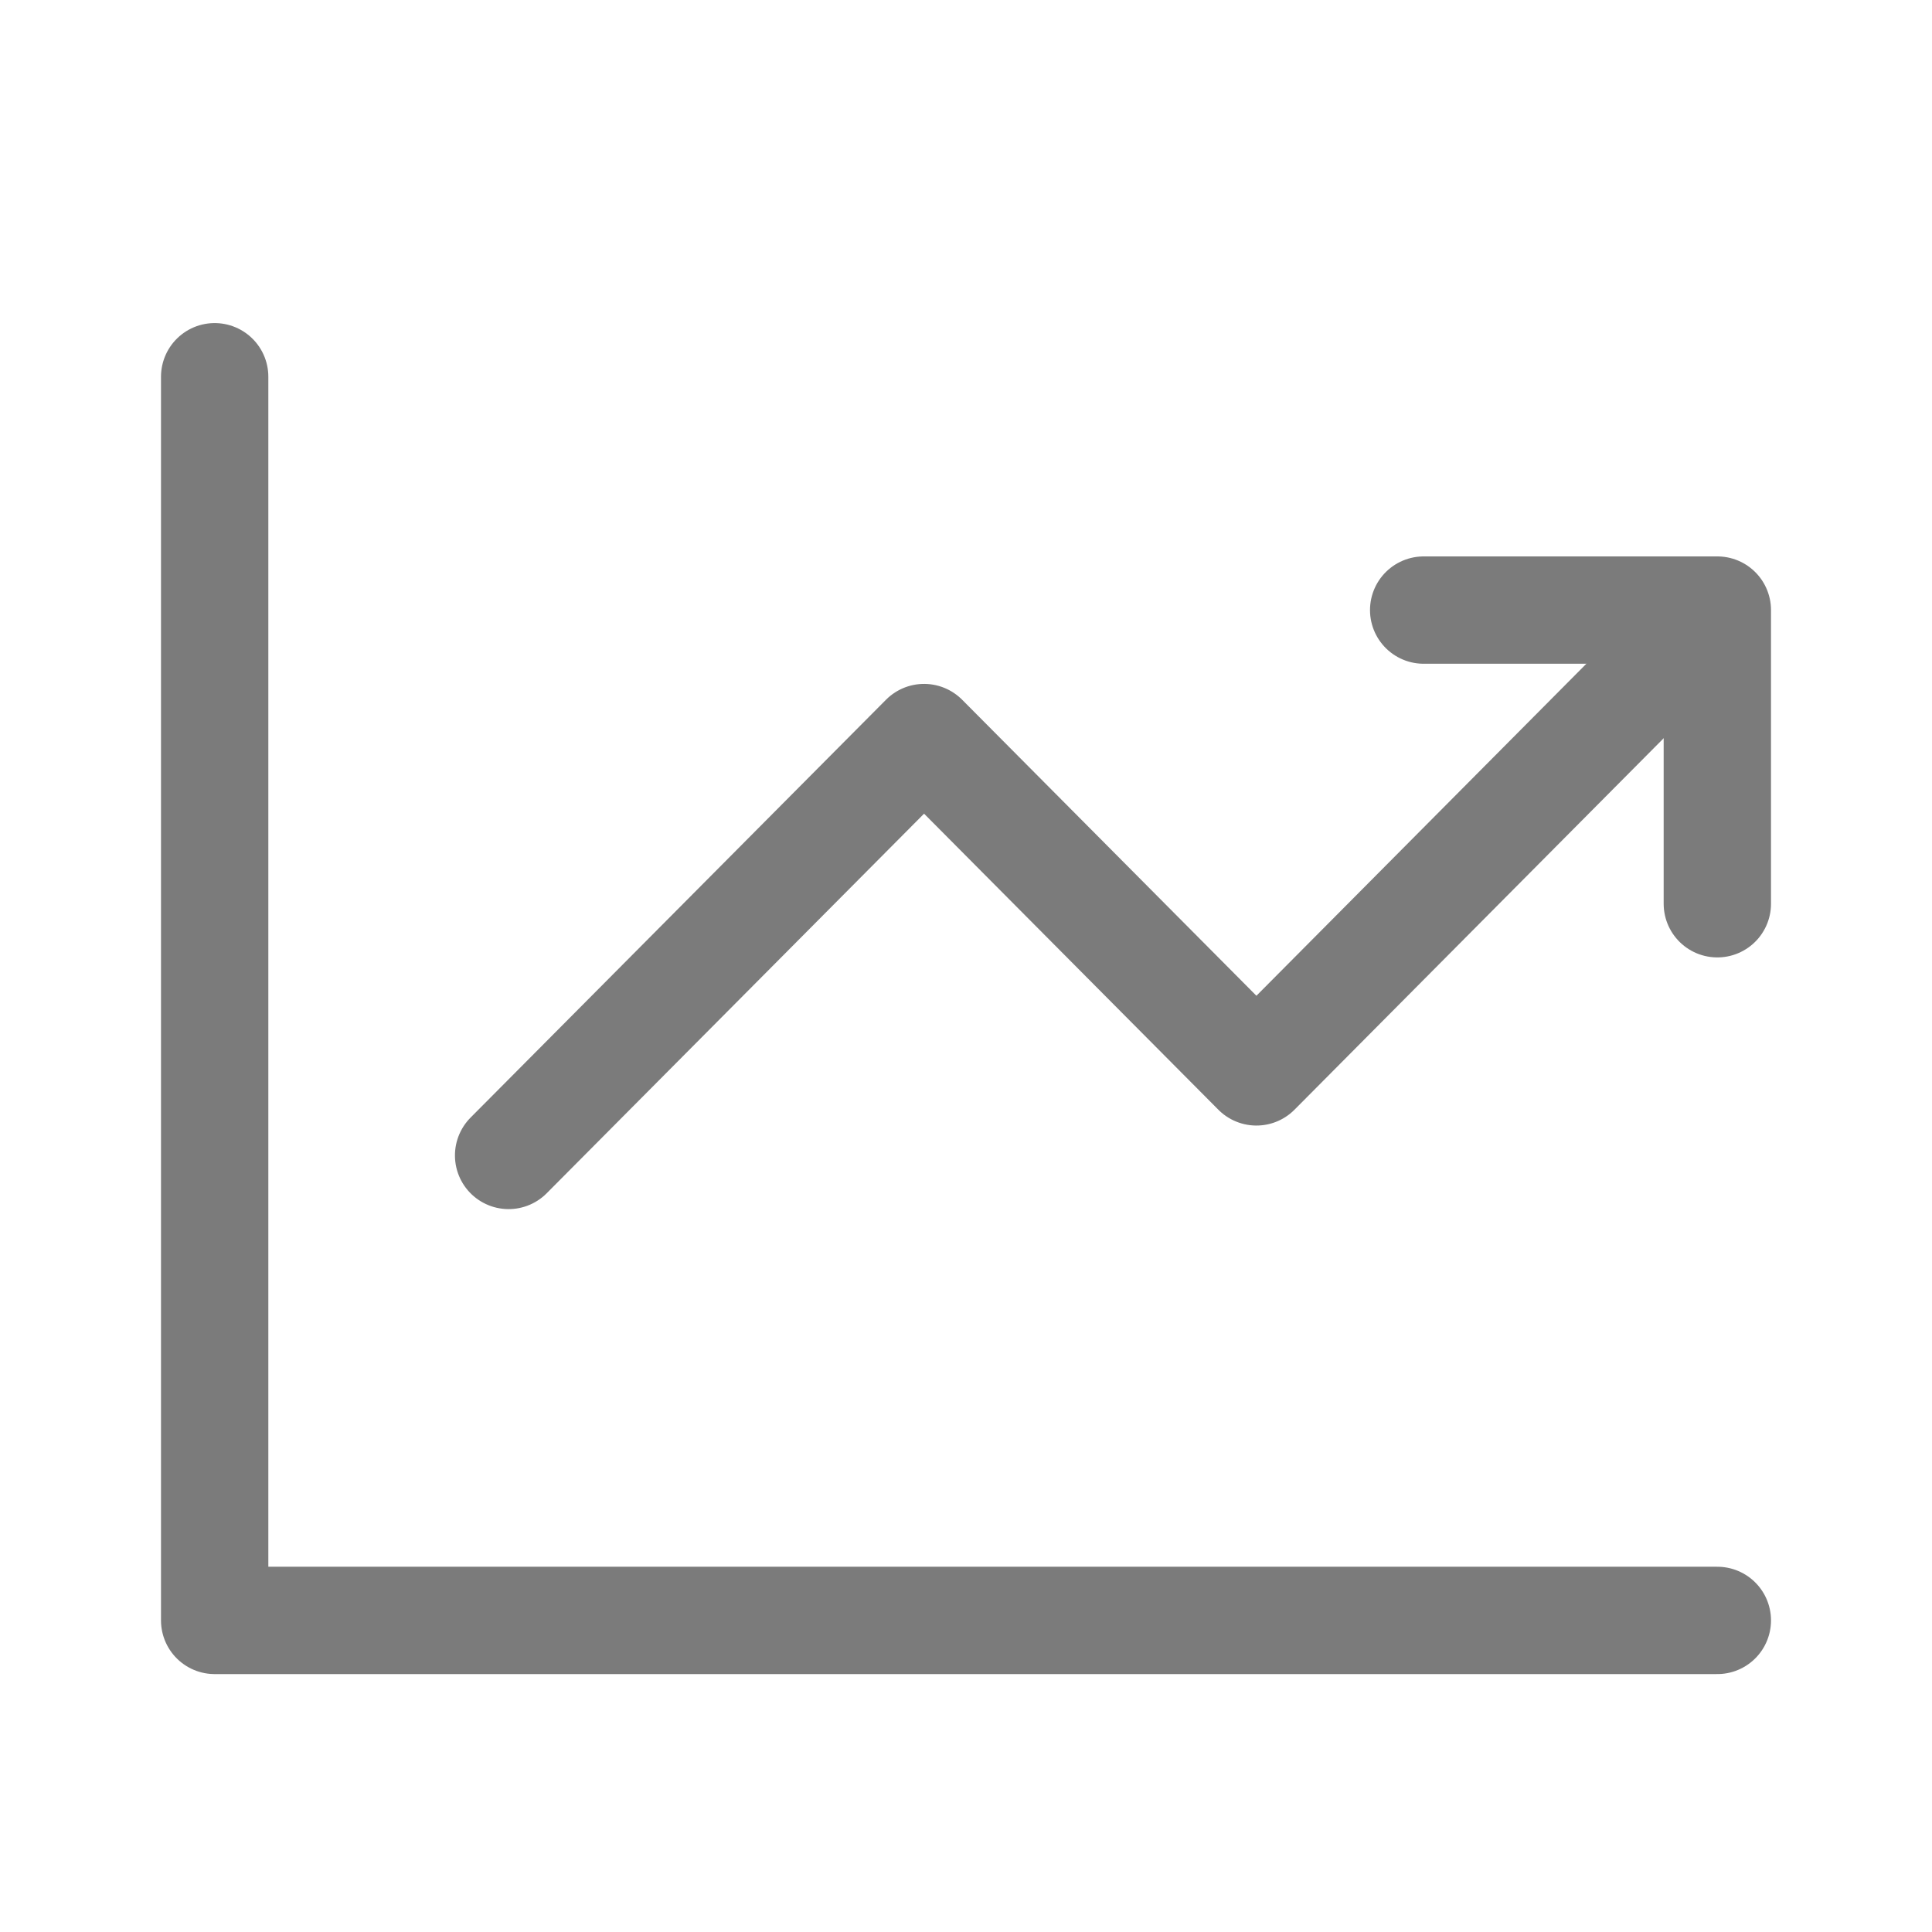<svg xmlns="http://www.w3.org/2000/svg" width="18" height="18" viewBox="0 0 18 18">
  <g id="그룹_7731" data-name="그룹 7731" transform="translate(-969 -2529)">
    <rect id="사각형_3201" data-name="사각형 3201" width="18" height="18" transform="translate(969 2529)" fill="rgba(255,255,255,0)"/>
    <g id="ic_graph_s_normal" transform="translate(970.502 2530.434)">
      <path id="패스_55499" data-name="패스 55499" d="M.086,11,.07,5.51l4.392.013L4.445.035" transform="translate(10.954 1.492) rotate(45)" fill="none" stroke="#7b7b7b" stroke-linecap="round" stroke-linejoin="round" stroke-width="1"/>
      <path id="패스_55500" data-name="패스 55500" d="M0,0H2.736V2.736" transform="translate(11.762 4.25)" fill="none" stroke="#7b7b7b" stroke-linecap="round" stroke-linejoin="round" stroke-width="1"/>
      <path id="패스_55501" data-name="패스 55501" d="M963,152.9v11.587h14" transform="translate(-962.502 -150.824)" fill="none" stroke="#7b7b7b" stroke-linecap="round" stroke-linejoin="round" stroke-width="1"/>
    </g>
  </g>
</svg>
